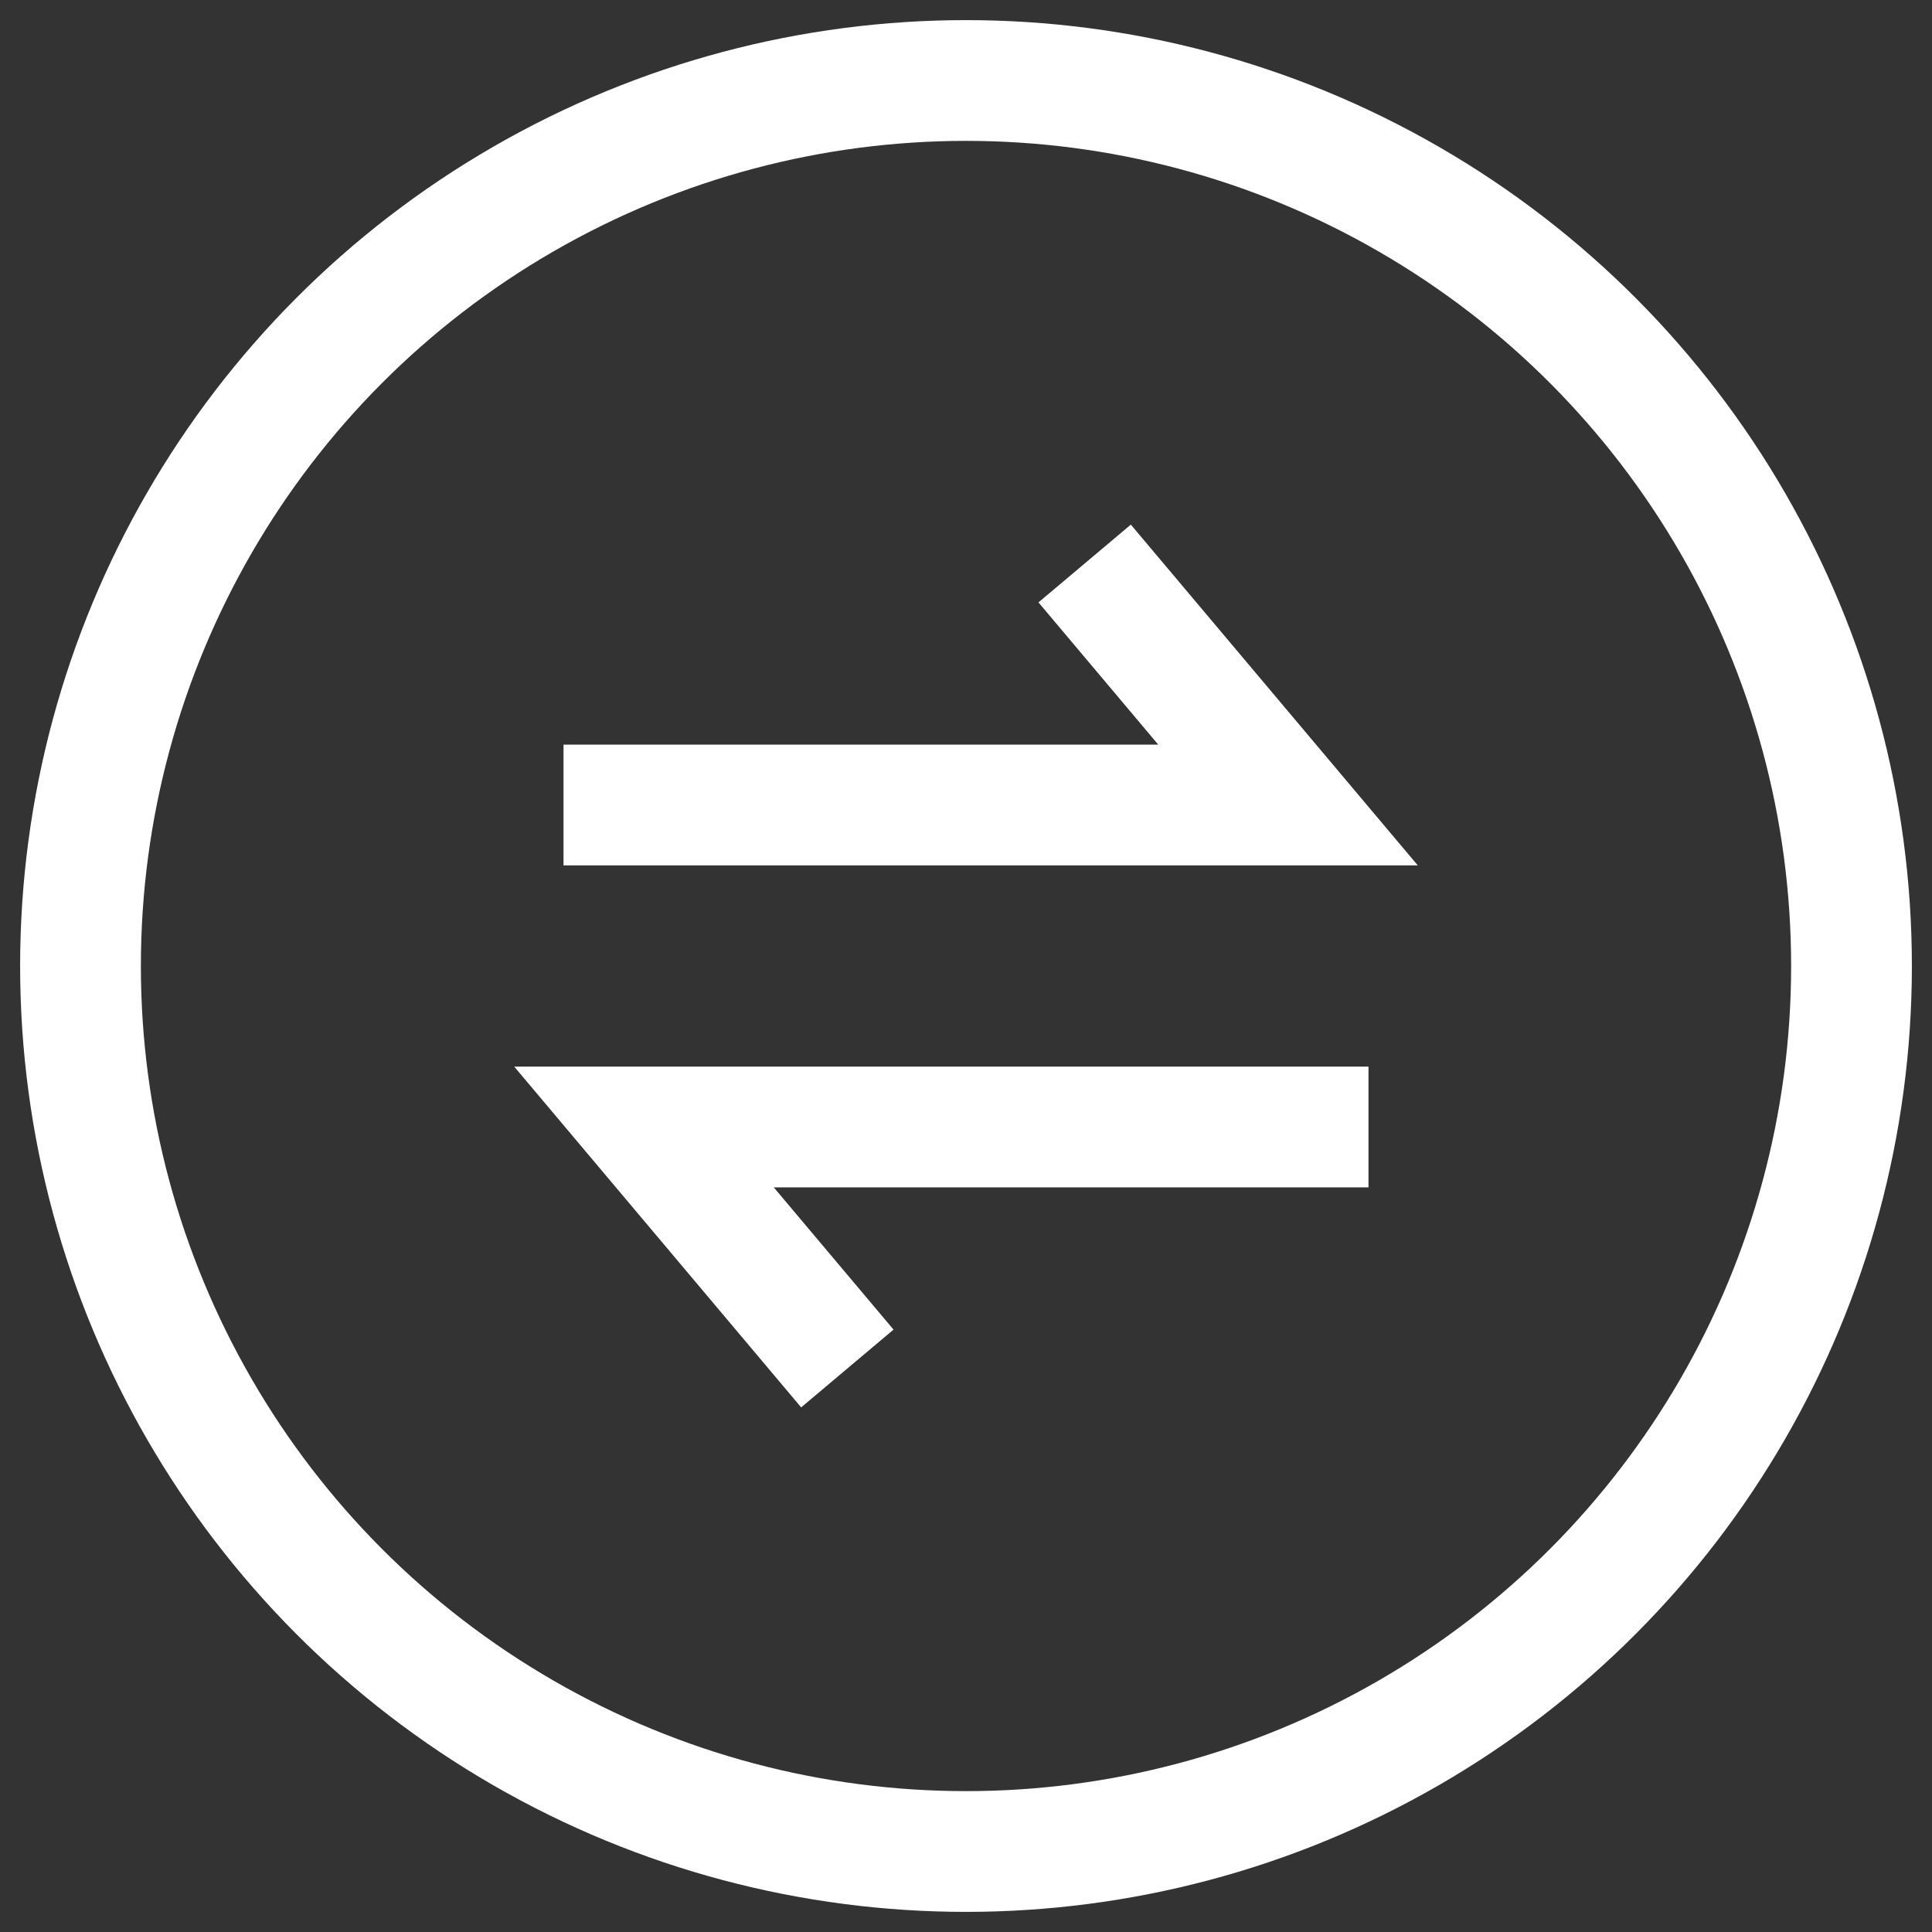 <svg width="24" height="24" viewBox="0 0 24 24" fill="none" xmlns="http://www.w3.org/2000/svg">
<rect x="0" y="0" width="24" height="24" fill="#333333" stroke="none"/>
<path d="M7 10H16L13.474 7" stroke="white" stroke-width="1.5"/>
<path d="M17 14L8 14L10.526 17" stroke="white" stroke-width="1.5"/>
<circle cx="12" cy="12" r="11" stroke="white" stroke-width="1.5" stroke-linecap="round"/>
</svg>
